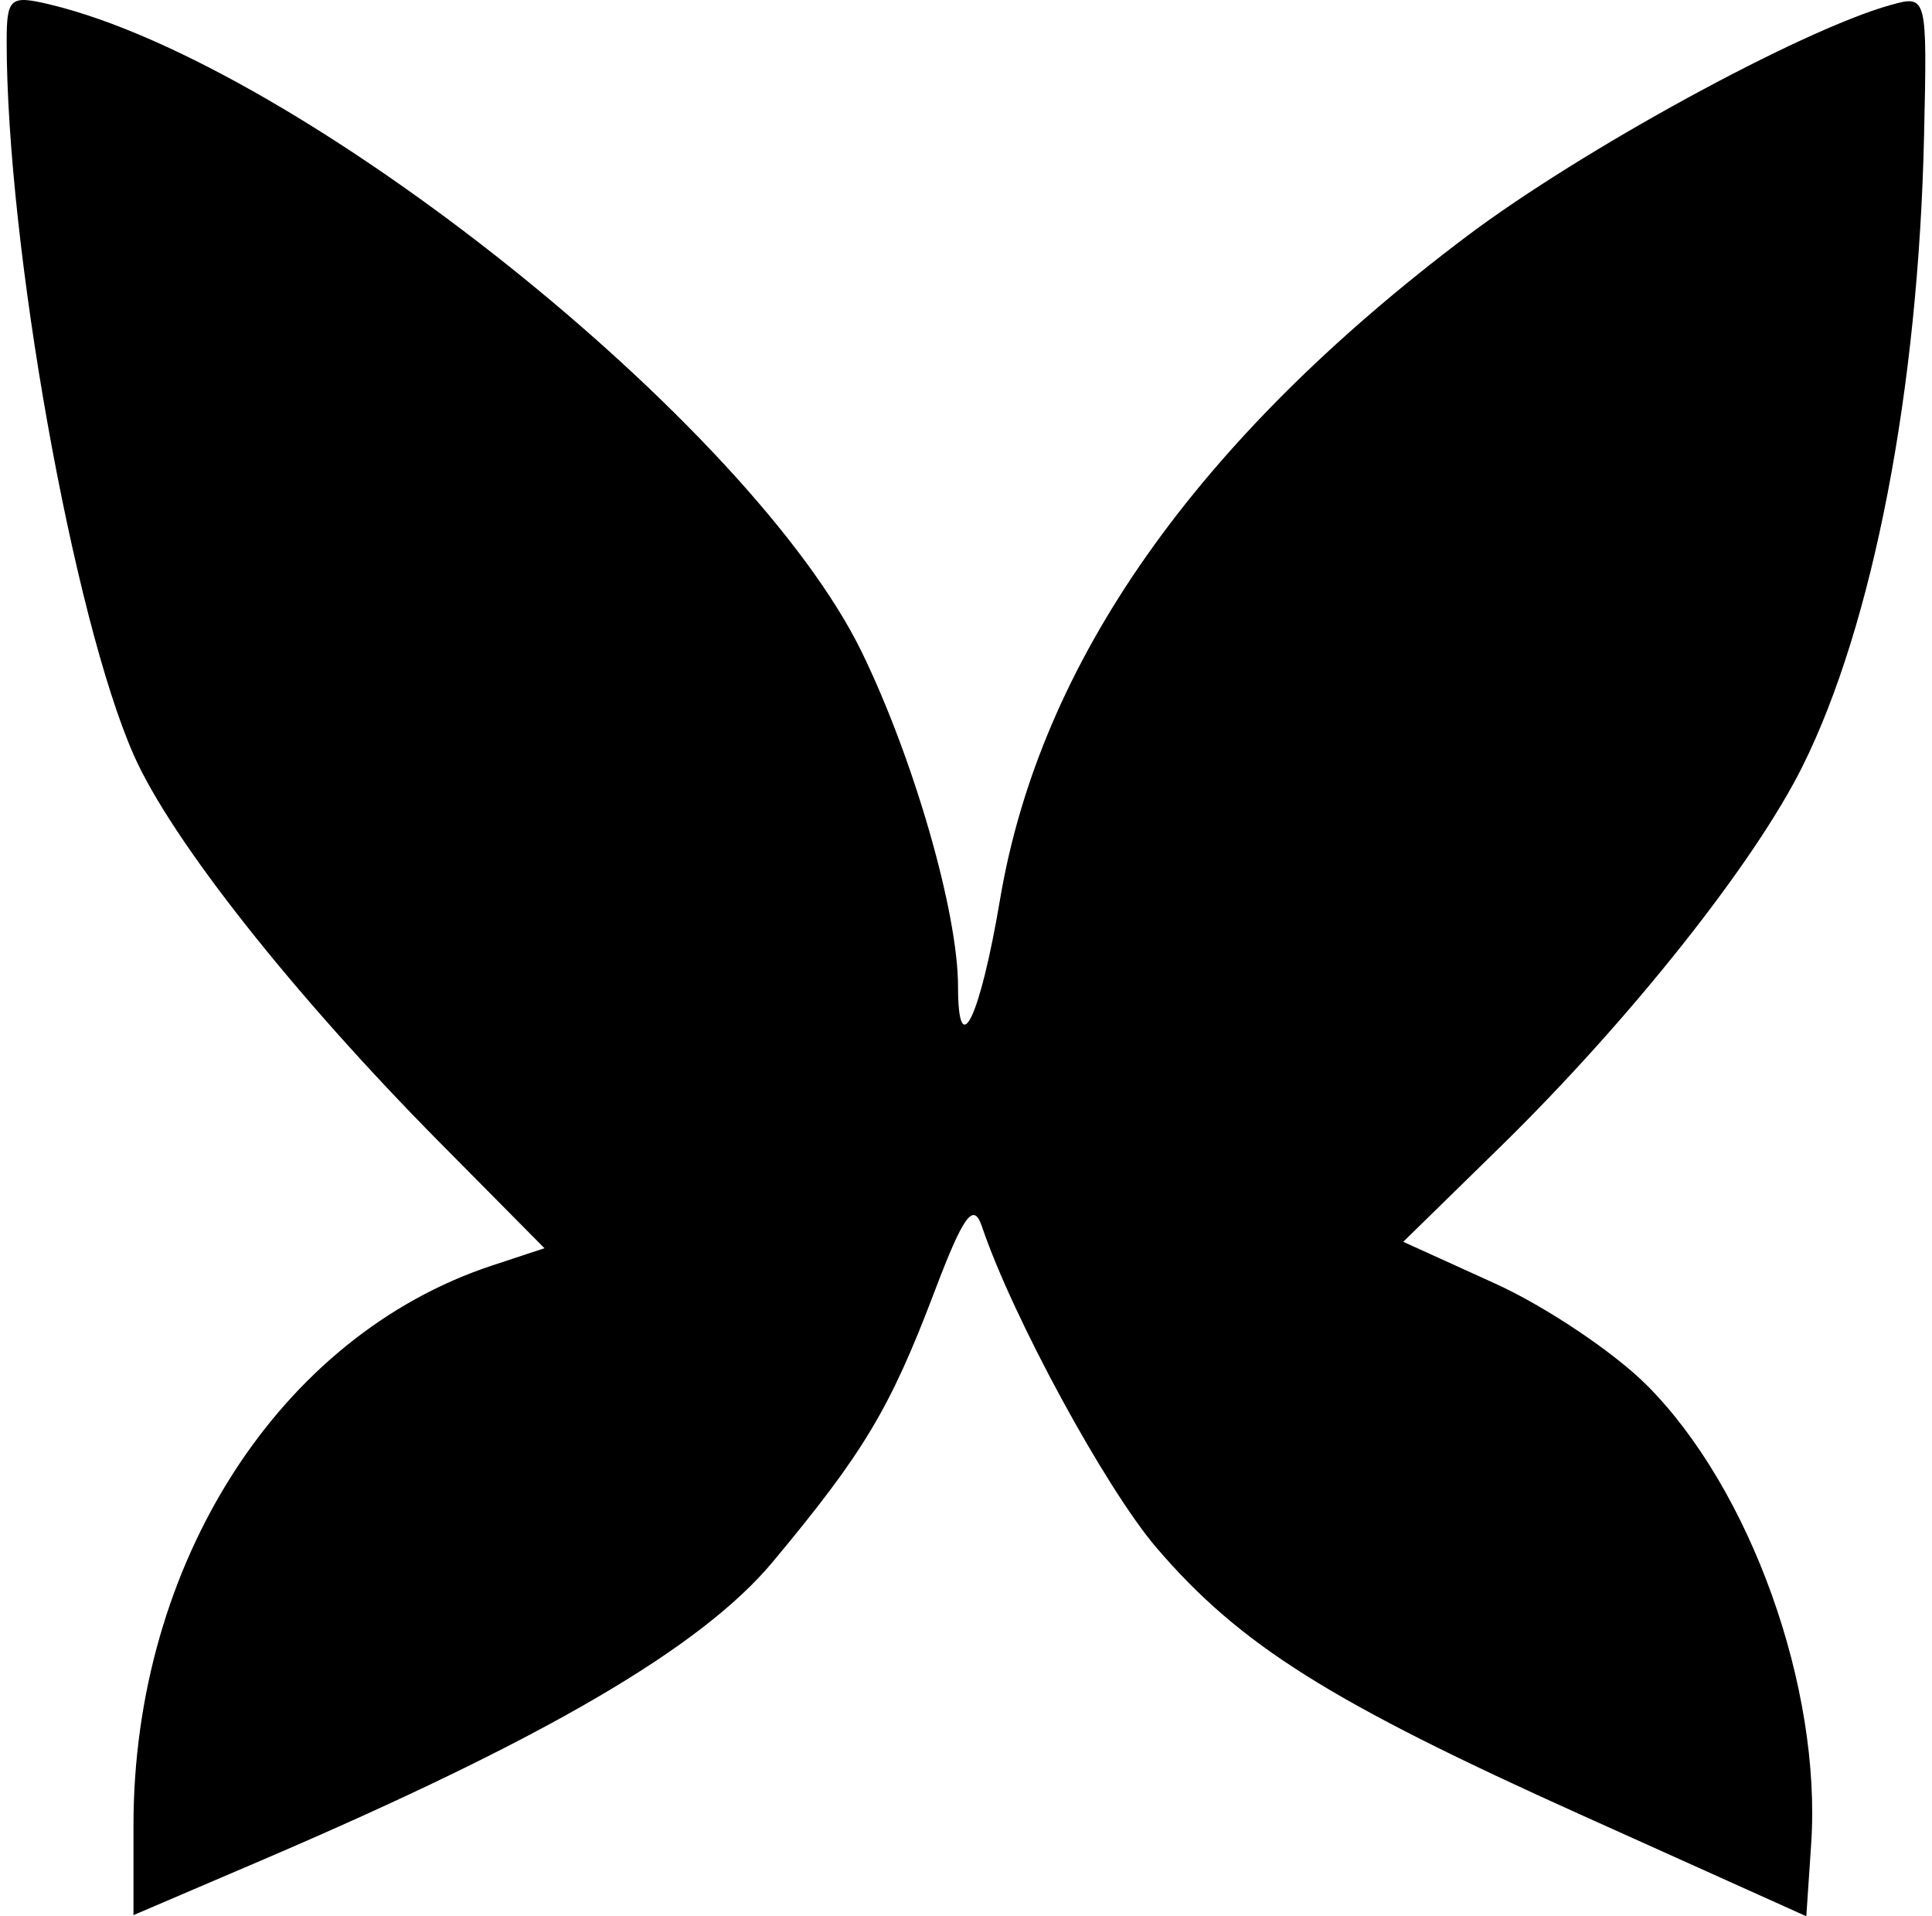 <svg width="121" height="120" xmlns="http://www.w3.org/2000/svg" viewBox="0 0 32.016 31.972"><title>shallie race elemental</title><g class="nc-icon-wrapper"><g id="layer1" transform="translate(-227.726 -57.251)"><path d="M229.842 87.71c0-4.373 2.433-8.172 5.983-9.344l.875-.289-1.749-1.766c-2.433-2.457-4.477-5.043-5.102-6.457-1.013-2.29-2.123-8.518-2.123-11.908 0-.732.056-.78.727-.619 4.171 1.005 11.695 7.01 13.543 10.806.87 1.79 1.605 4.342 1.605 5.58 0 1.285.368.52.701-1.455.667-3.96 3.272-7.662 7.785-11.063 1.916-1.443 5.579-3.443 7.074-3.86.61-.17.612-.16.56 2.168-.093 4.243-.849 8.165-2.031 10.539-.808 1.62-2.883 4.233-5.042 6.345l-1.618 1.583 1.53.695c.843.382 1.983 1.146 2.534 1.697 1.73 1.73 2.919 5.048 2.743 7.654l-.081 1.207-3.728-1.678c-4.21-1.894-5.72-2.842-7.114-4.469-.85-.993-2.402-3.846-2.914-5.361-.142-.42-.308-.19-.798 1.103-.735 1.937-1.18 2.678-2.694 4.494-1.194 1.43-3.813 2.959-8.53 4.978l-2.136.914z" id="path3286-5" display="inline" fill="#000000" stroke-width=".265"></path></g></g></svg>